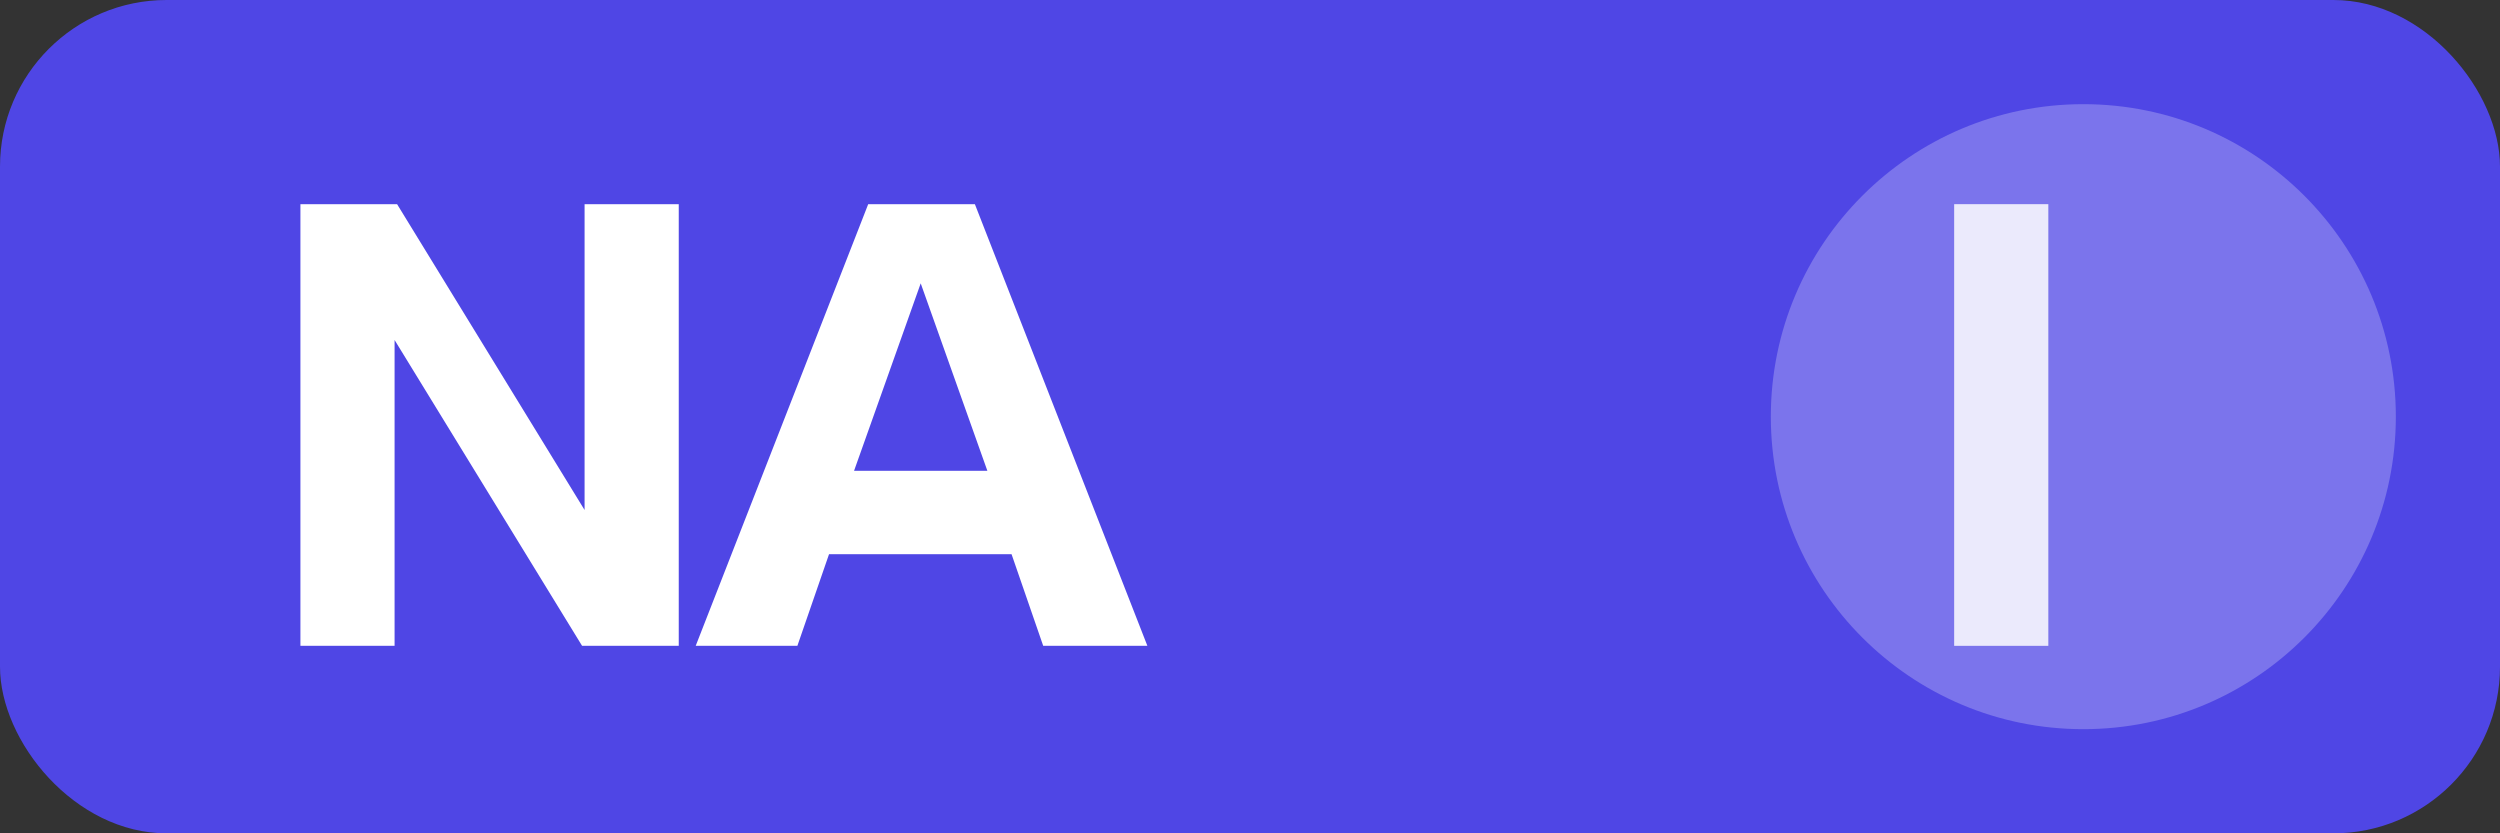 <svg width="120" height="40" viewBox="0 0 120 40" fill="none" xmlns="http://www.w3.org/2000/svg">
  <rect x="0" y="0" width="120" height="40" fill="#333333" stroke="none"/>
  <rect width="120" height="40" rx="8" fill="#4F46E5" />
  <path d="M27.94 31L18.94 16.32V31H14.42V9.8H19.06L28.06 24.48V9.8H32.58V31H27.94Z" fill="white"/>
  <path d="M50.074 31L48.554 26.6H39.794L38.274 31H33.394L41.674 9.8H46.794L55.074 31H50.074ZM47.394 22.6L44.194 13.6L40.994 22.6H47.394Z" fill="white"/>
  <circle cx="100" cy="20" r="15" fill="white" fill-opacity="0.25"/>
  <path d="M93.8 31V9.8H98.32V31H93.8Z" fill="white" fill-opacity="0.85"/>
</svg>